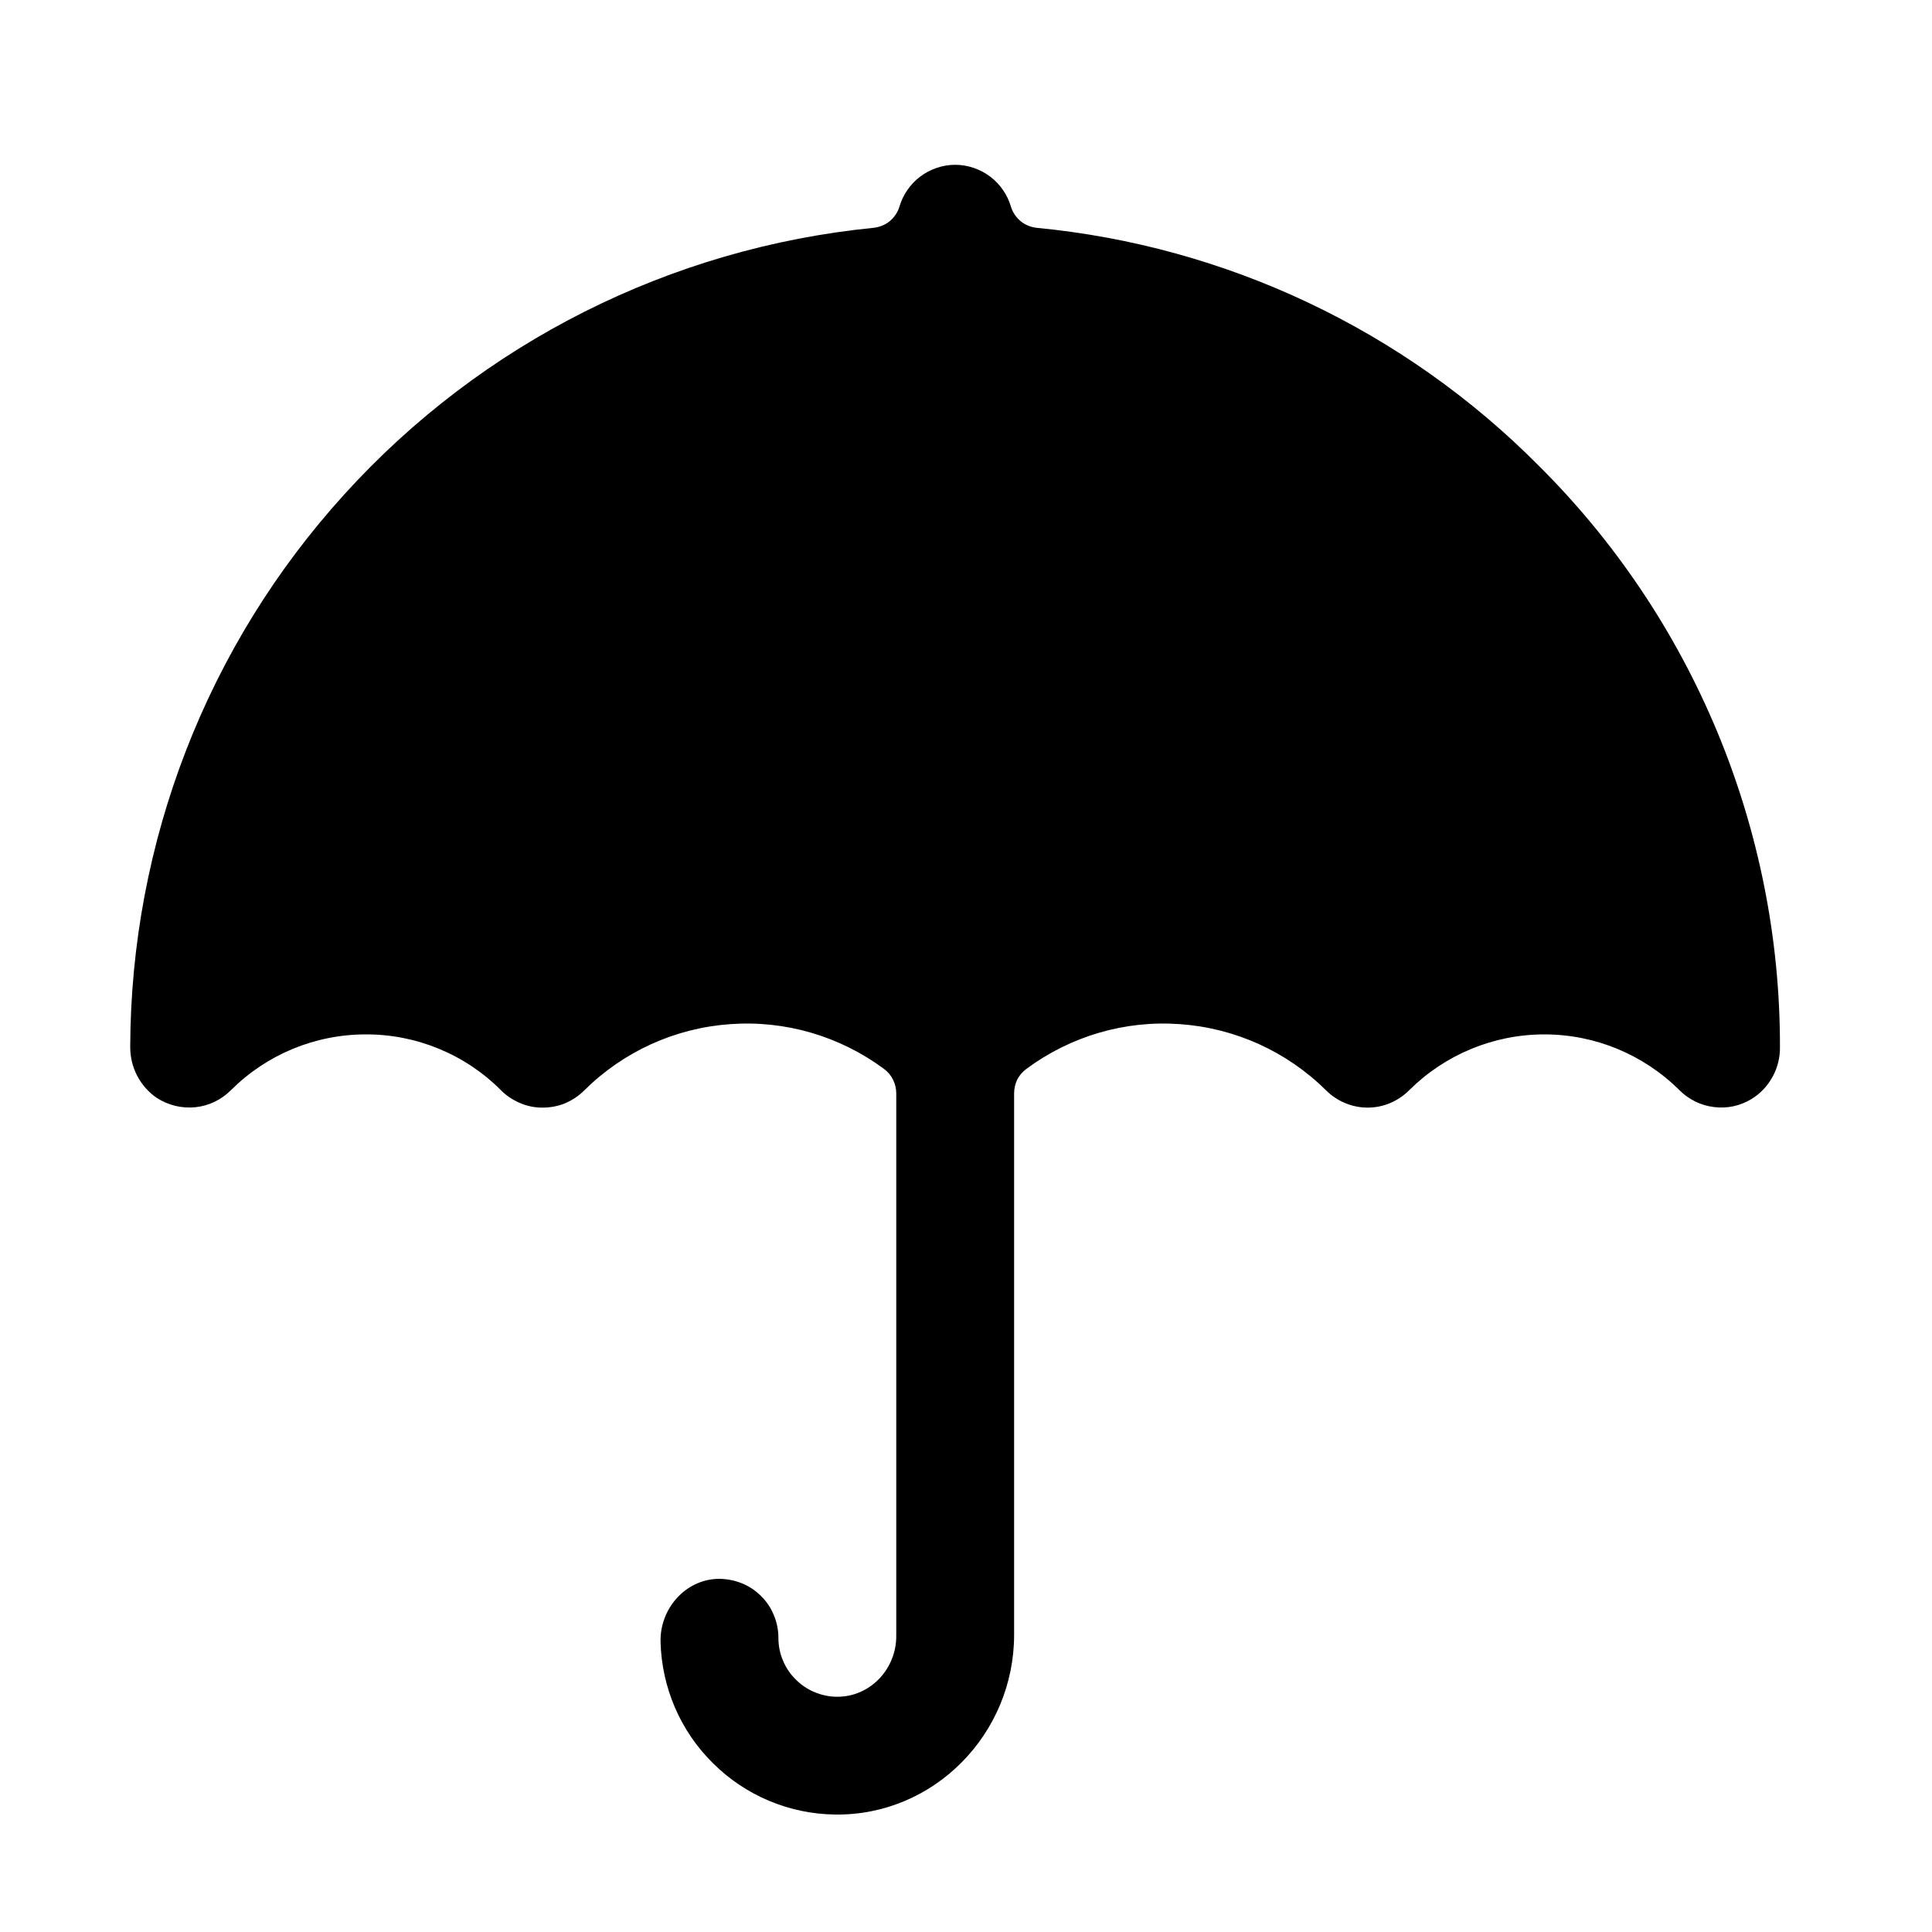 <svg width="10" height="10" viewBox="0 0 10 10" fill="none" xmlns="http://www.w3.org/2000/svg">
<g clip-path="url(#clip0_201_13441)">
<path d="M7.963 2.409C7.267 1.708 6.347 1.273 5.364 1.179C5.334 1.175 5.306 1.164 5.283 1.145C5.26 1.126 5.242 1.1 5.233 1.071C5.215 1.009 5.177 0.953 5.125 0.914C5.073 0.875 5.009 0.853 4.944 0.853C4.879 0.853 4.815 0.875 4.763 0.914C4.711 0.953 4.673 1.009 4.655 1.071C4.646 1.1 4.628 1.126 4.605 1.145C4.582 1.164 4.553 1.175 4.523 1.179C3.471 1.283 2.494 1.774 1.783 2.558C1.071 3.341 0.677 4.36 0.674 5.419C0.674 5.471 0.686 5.522 0.71 5.568C0.734 5.614 0.769 5.654 0.812 5.683C0.871 5.721 0.941 5.738 1.011 5.731C1.08 5.724 1.145 5.693 1.195 5.643C1.38 5.458 1.631 5.354 1.893 5.354C2.155 5.353 2.407 5.457 2.592 5.642C2.62 5.671 2.654 5.693 2.691 5.709C2.727 5.725 2.767 5.733 2.807 5.733C2.847 5.733 2.887 5.726 2.924 5.711C2.961 5.695 2.995 5.673 3.023 5.645C3.226 5.443 3.494 5.321 3.779 5.301C4.064 5.28 4.347 5.363 4.576 5.533C4.596 5.548 4.612 5.567 4.622 5.588C4.633 5.61 4.639 5.634 4.639 5.659V8.469C4.639 8.633 4.513 8.774 4.349 8.782C4.308 8.784 4.267 8.778 4.228 8.763C4.189 8.749 4.154 8.727 4.124 8.698C4.094 8.67 4.07 8.636 4.054 8.598C4.037 8.56 4.029 8.519 4.029 8.477C4.029 8.437 4.021 8.397 4.005 8.359C3.99 8.322 3.967 8.288 3.938 8.26C3.909 8.231 3.875 8.209 3.837 8.194C3.799 8.179 3.759 8.172 3.719 8.172C3.547 8.175 3.415 8.327 3.419 8.498C3.425 8.735 3.522 8.961 3.691 9.127C3.859 9.294 4.085 9.389 4.322 9.392C4.835 9.399 5.249 8.974 5.249 8.462V5.659C5.249 5.634 5.255 5.61 5.265 5.588C5.276 5.567 5.292 5.548 5.312 5.533C5.541 5.363 5.823 5.28 6.108 5.301C6.392 5.321 6.66 5.442 6.863 5.643C6.92 5.7 6.998 5.733 7.079 5.733C7.16 5.733 7.237 5.7 7.294 5.643C7.48 5.458 7.731 5.354 7.994 5.354C8.256 5.354 8.507 5.458 8.693 5.643C8.741 5.691 8.804 5.722 8.871 5.73C8.939 5.739 9.007 5.724 9.065 5.689C9.111 5.661 9.149 5.621 9.175 5.573C9.201 5.526 9.214 5.472 9.213 5.418C9.214 4.859 9.103 4.305 8.889 3.789C8.674 3.272 8.36 2.803 7.963 2.409Z" fill="black"/>
</g>
<defs>
<clipPath id="clip0_201_13441">
<rect width="9.759" height="9.759" fill="white" transform="translate(0.064 0.243)"/>
</clipPath>
</defs>
</svg>
